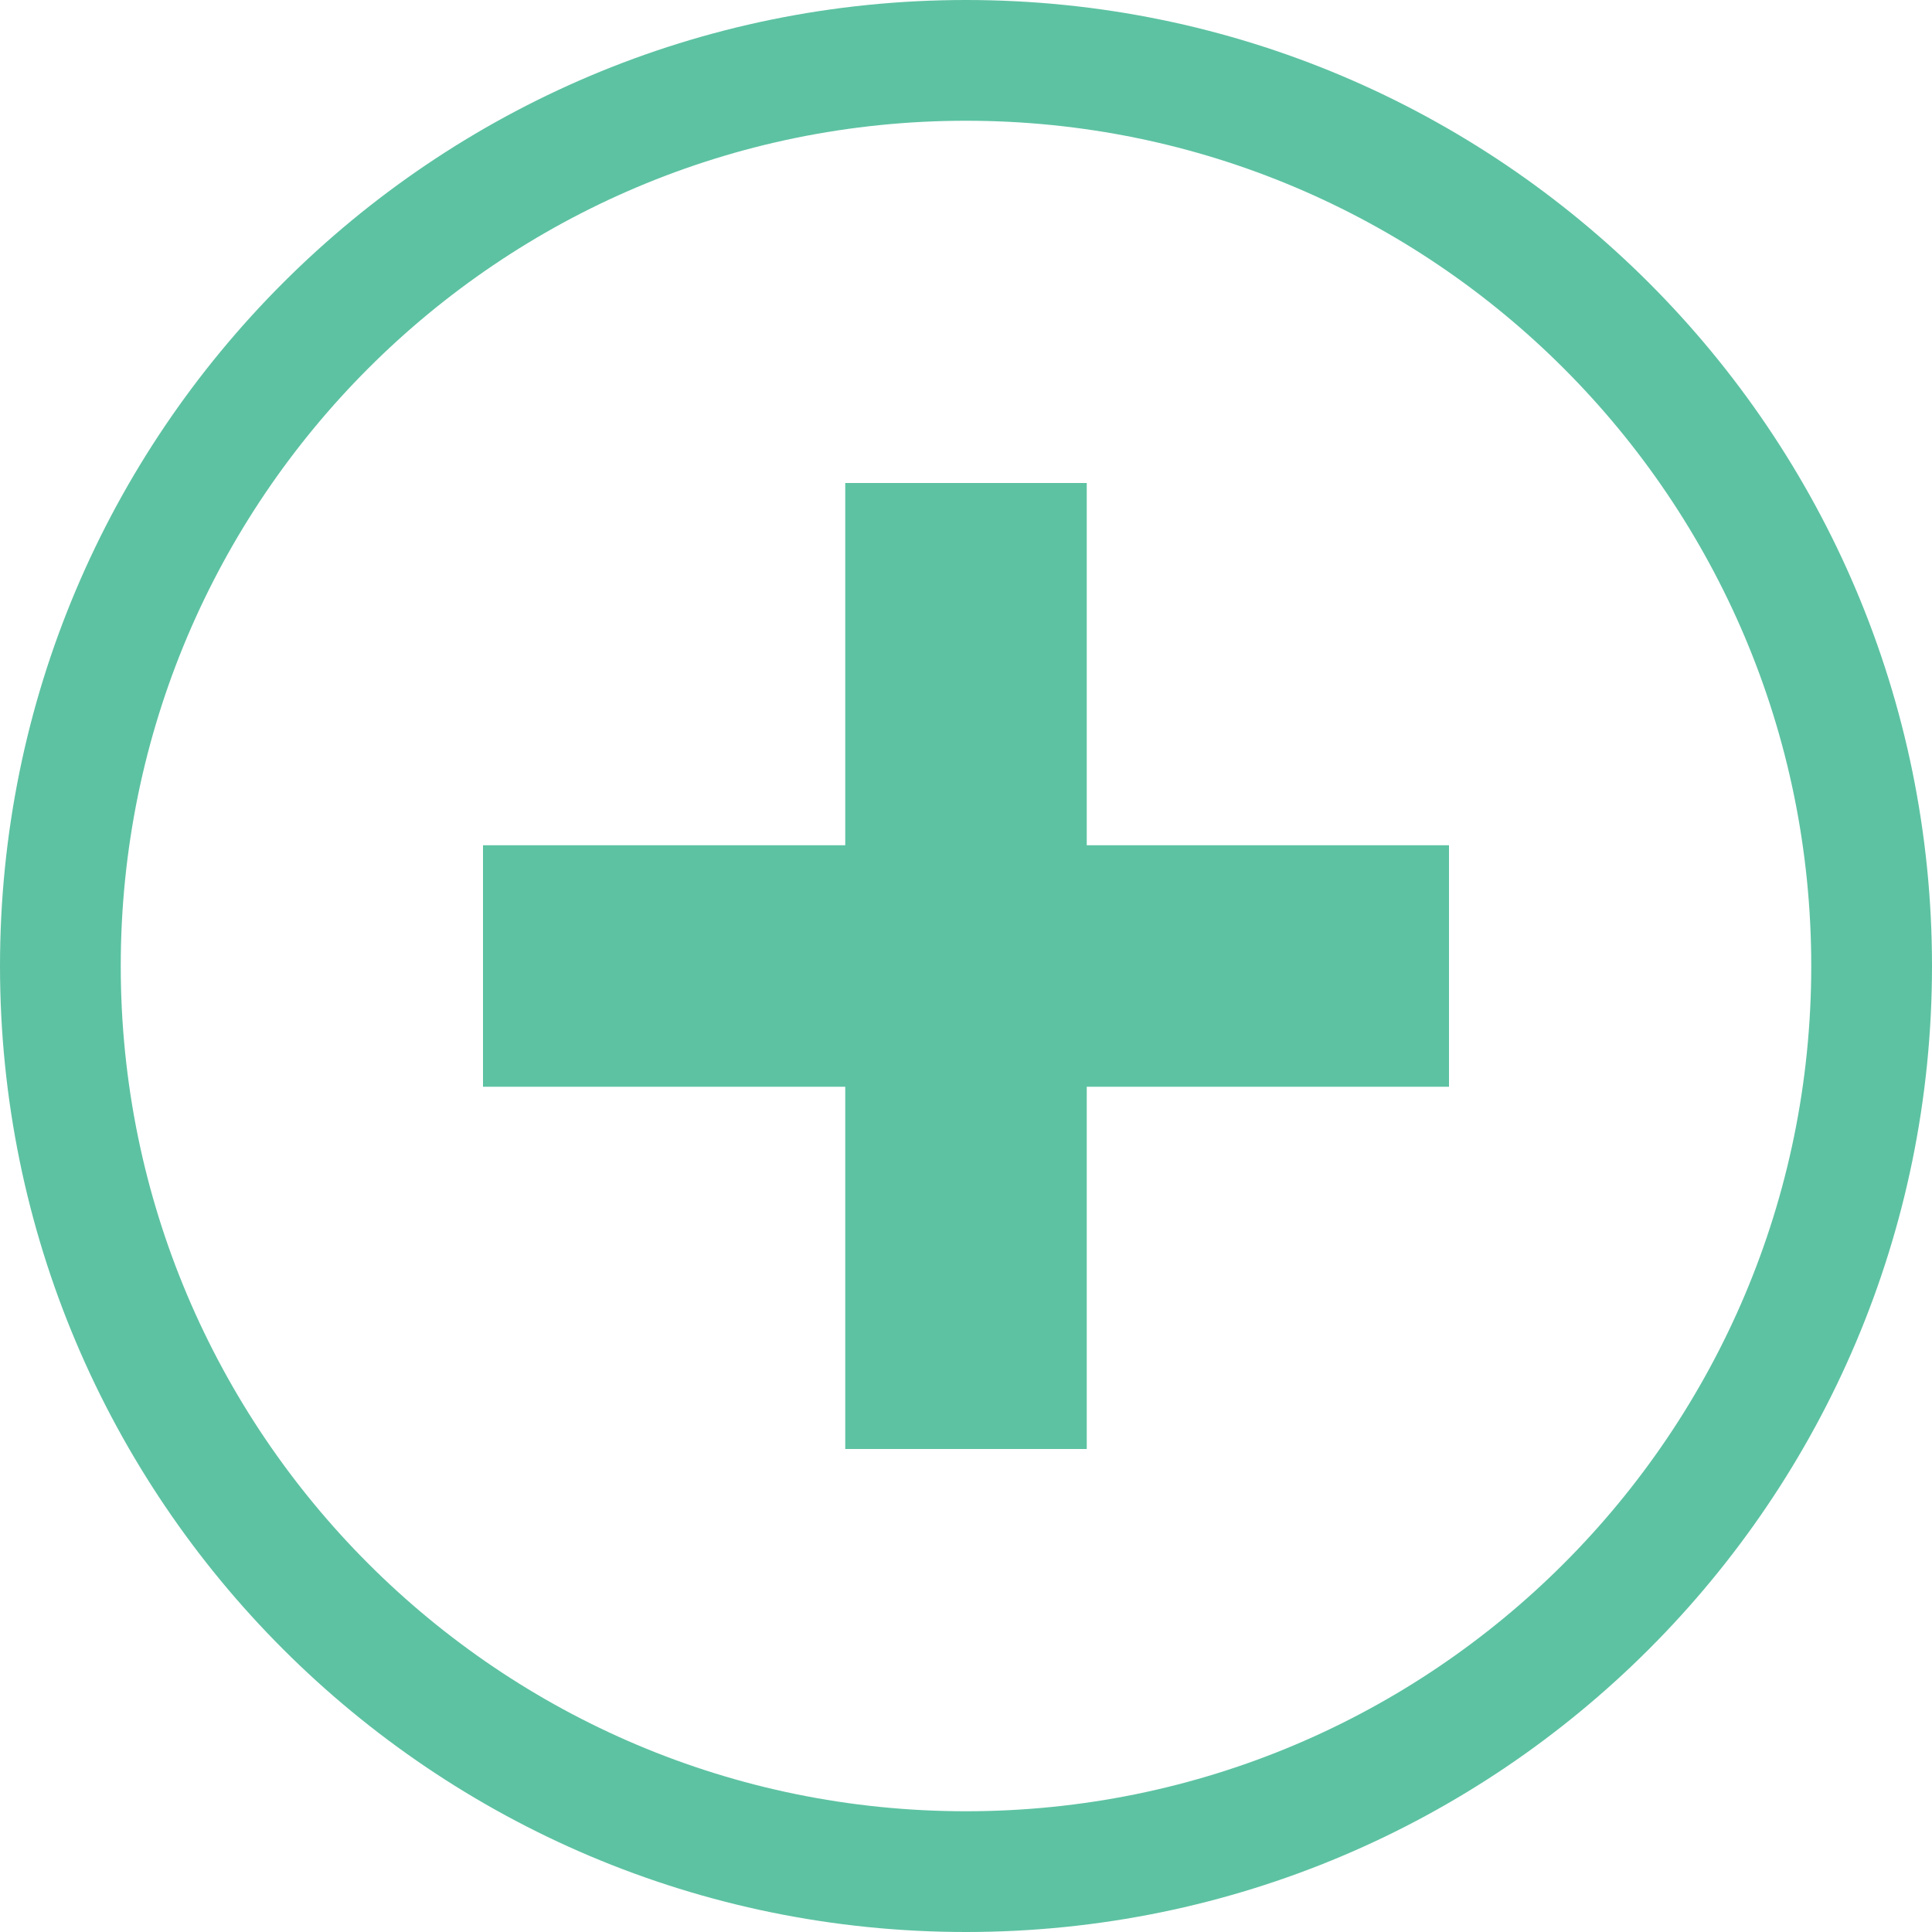<?xml version="1.0" encoding="UTF-8"?>
<svg width="16px" height="16px" viewBox="0 0 16 16" version="1.1" xmlns="http://www.w3.org/2000/svg" xmlns:xlink="http://www.w3.org/1999/xlink">
    <!-- Generator: Sketch 50.2 (55047) - http://www.bohemiancoding.com/sketch -->
    <title>hi-add</title>
    <desc>Created with Sketch.</desc>
    <defs></defs>
    <g id="hi-add" stroke="none" stroke-width="1" fill="none" fill-rule="evenodd">
        <g id="circle-add" fill="#5DC2A2" fill-rule="nonzero">
            <path d="M8,16 C3.582,16 0,12.418 0,8 C0,3.582 3.582,0 8,0 C12.418,0 16,3.582 16,8 C16,12.418 12.418,16 8,16 Z M8,15 C11.866,15 15,11.866 15,8 C15,4.134 11.866,1 8,1 C4.134,1 1,4.134 1,8 C1,11.866 4.134,15 8,15 Z" id="Oval"></path>
            <polygon id="Shape" points="7 4 9 4 9 12 7 12"></polygon>
            <polygon id="Shape" points="4 9 4 7 12 7 12 9"></polygon>
        </g>
    </g>
</svg>